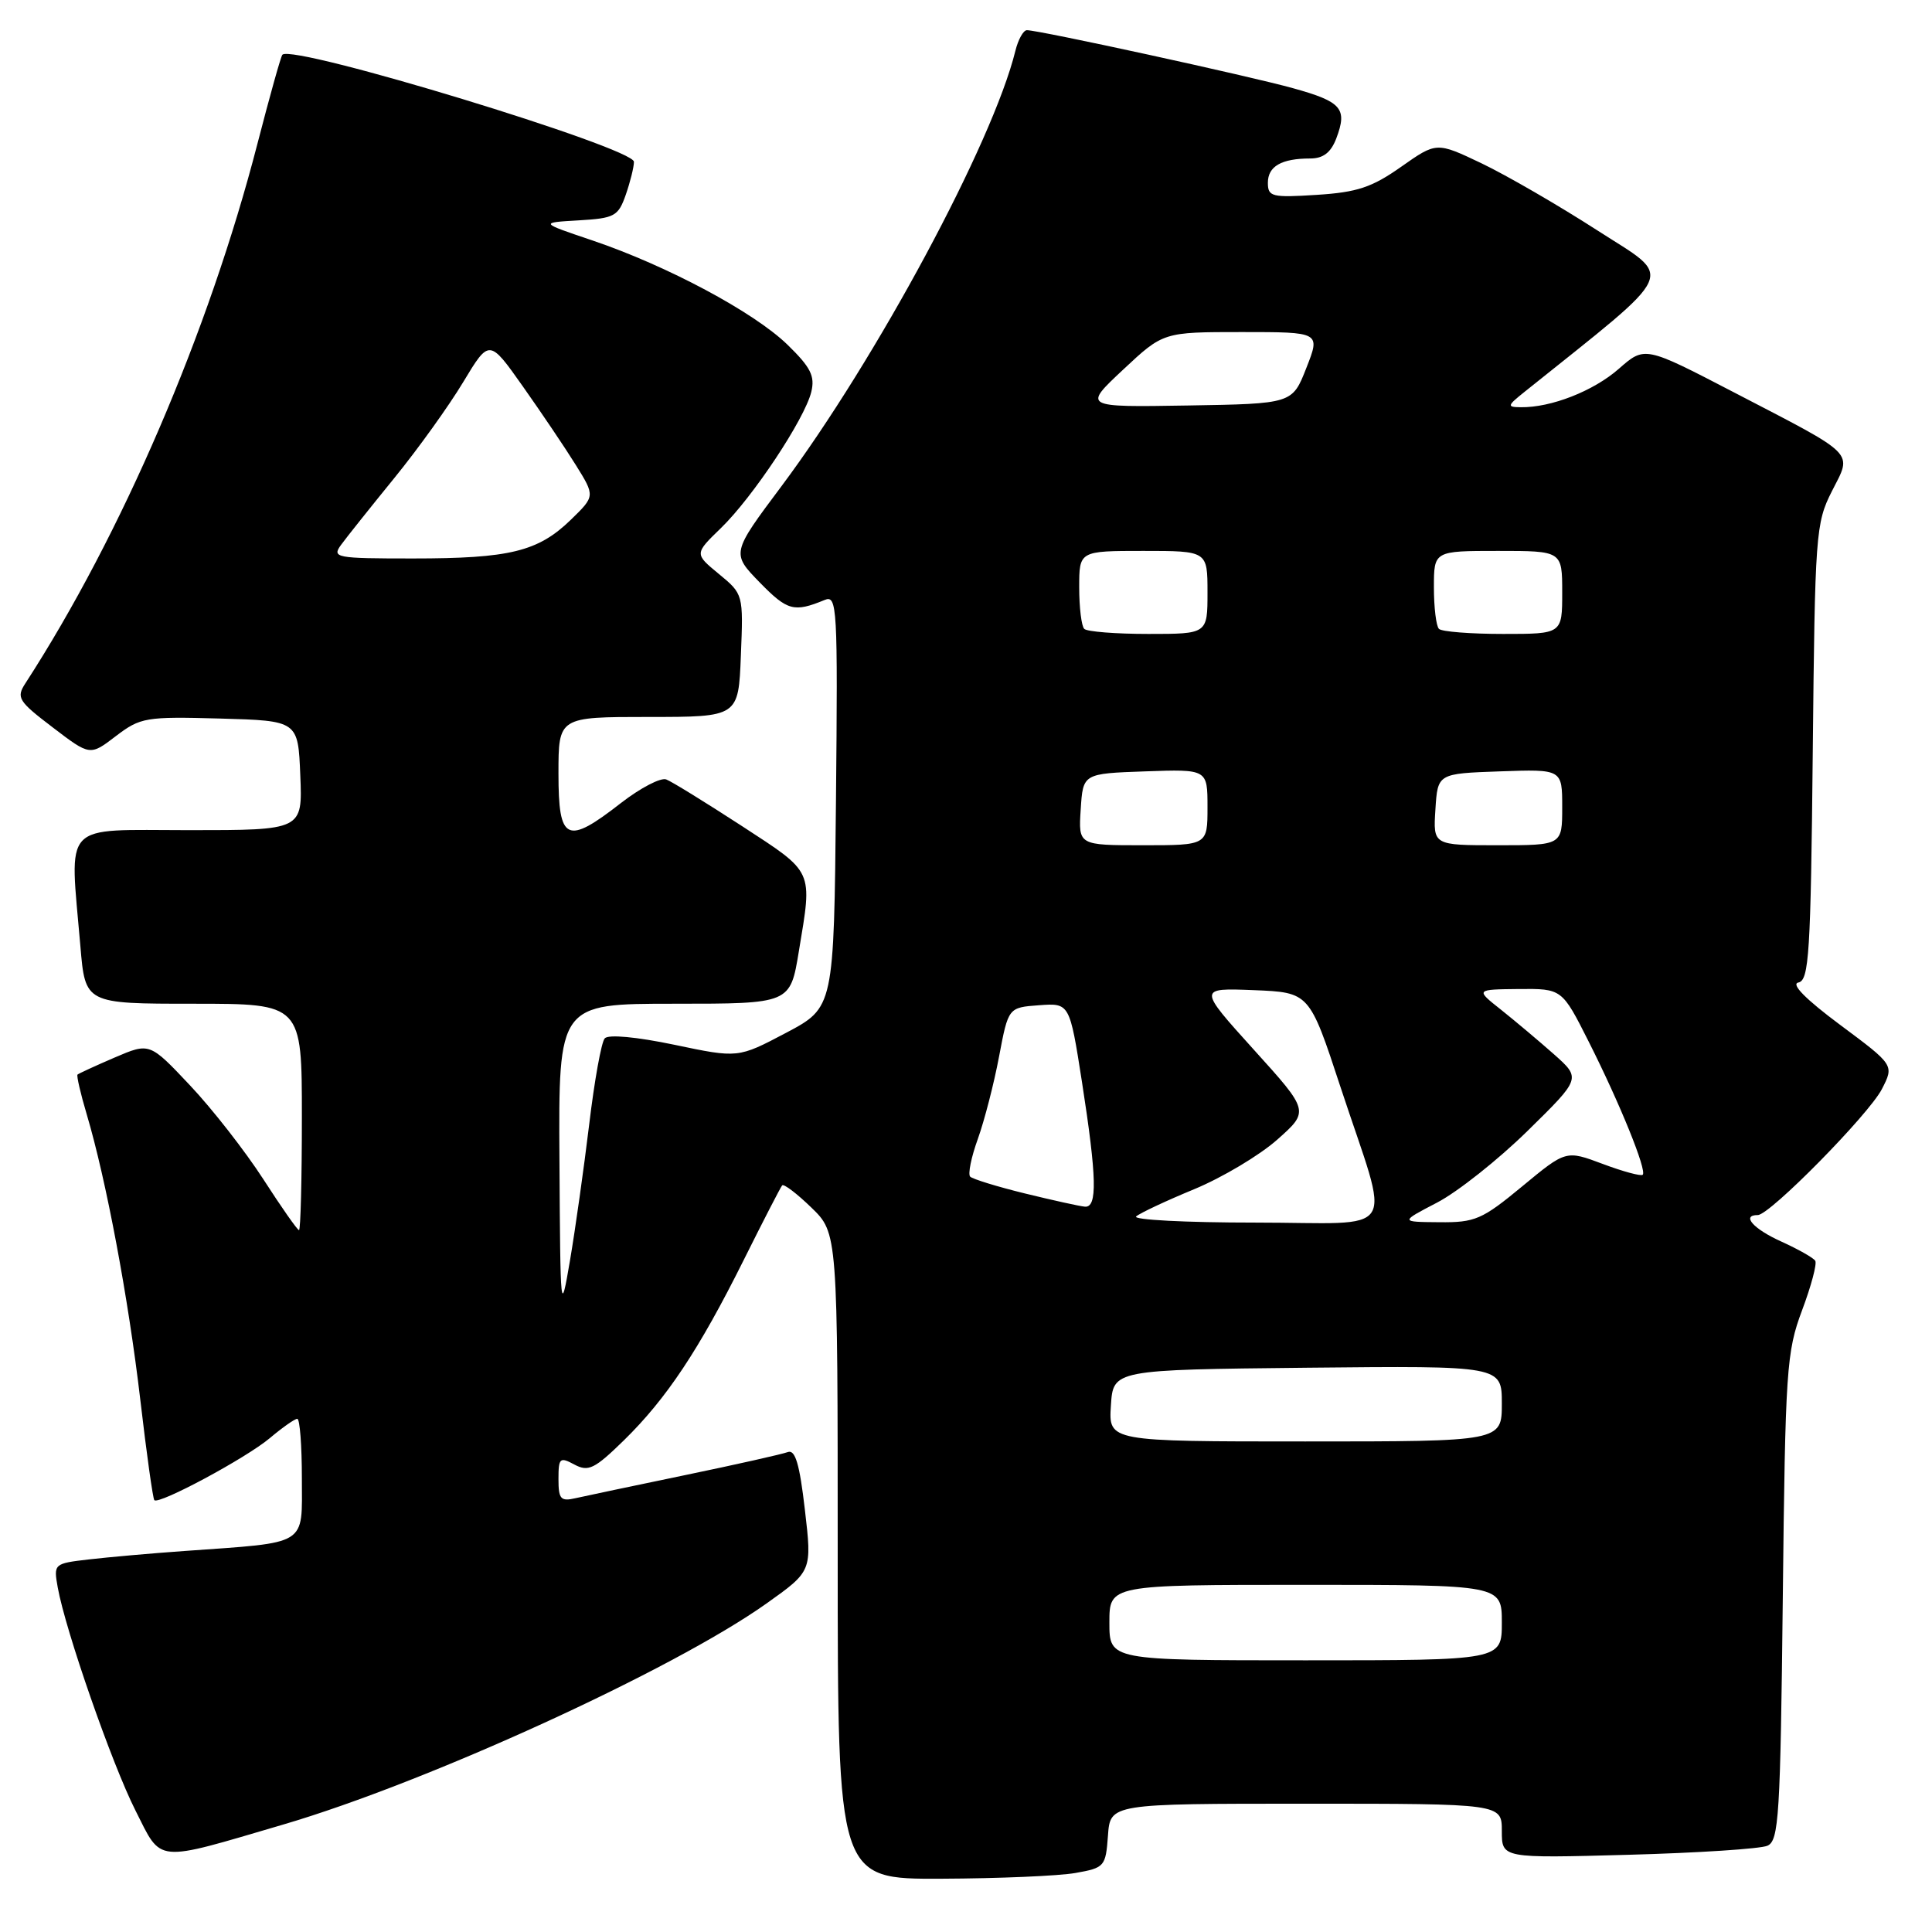 <?xml version="1.0" encoding="UTF-8" standalone="no"?>
<!DOCTYPE svg PUBLIC "-//W3C//DTD SVG 1.1//EN" "http://www.w3.org/Graphics/SVG/1.1/DTD/svg11.dtd" >
<svg xmlns="http://www.w3.org/2000/svg" xmlns:xlink="http://www.w3.org/1999/xlink" version="1.1" viewBox="0 0 256 256">
 <g >
 <path fill="currentColor"
d=" M 142.50 248.18 C 146.36 247.50 146.51 247.33 146.81 243.24 C 147.11 239.00 147.11 239.00 173.06 239.00 C 199.00 239.00 199.00 239.00 199.00 242.62 C 199.00 246.23 199.00 246.23 215.75 245.77 C 224.96 245.52 233.26 244.98 234.19 244.57 C 235.71 243.91 235.91 240.69 236.23 211.67 C 236.56 181.47 236.72 179.14 238.78 173.63 C 239.99 170.41 240.78 167.45 240.53 167.06 C 240.29 166.67 238.27 165.53 236.05 164.52 C 232.33 162.85 230.69 161.00 232.92 161.00 C 234.51 161.00 247.64 147.66 249.36 144.31 C 250.99 141.13 250.99 141.13 243.84 135.81 C 239.27 132.41 237.27 130.39 238.29 130.19 C 239.71 129.91 239.93 126.41 240.20 99.69 C 240.49 70.75 240.59 69.32 242.73 65.10 C 245.44 59.76 246.20 60.53 229.72 51.97 C 217.94 45.85 217.94 45.85 214.50 48.87 C 211.14 51.82 205.52 54.02 201.50 53.96 C 199.66 53.94 199.70 53.77 202.00 51.93 C 222.70 35.34 221.89 37.13 211.66 30.53 C 206.51 27.21 199.61 23.22 196.33 21.65 C 190.35 18.80 190.35 18.80 185.66 22.10 C 181.79 24.83 179.83 25.48 174.48 25.82 C 168.52 26.20 168.00 26.07 168.00 24.22 C 168.00 22.04 169.80 21.00 173.61 21.00 C 175.33 21.00 176.35 20.22 177.07 18.33 C 178.56 14.38 177.79 13.48 171.34 11.69 C 165.49 10.06 137.69 4.00 136.07 4.00 C 135.60 4.00 134.91 5.24 134.54 6.75 C 131.54 18.92 116.16 47.53 103.56 64.41 C 96.90 73.31 96.90 73.31 100.70 77.21 C 104.34 80.93 105.21 81.17 109.27 79.50 C 110.93 78.81 111.02 80.32 110.77 106.14 C 110.50 133.50 110.50 133.50 104.15 136.86 C 97.80 140.21 97.80 140.21 89.37 138.44 C 84.34 137.39 80.60 137.04 80.13 137.59 C 79.68 138.09 78.76 143.22 78.07 149.00 C 77.37 154.78 76.23 162.88 75.53 167.00 C 74.28 174.33 74.25 174.04 74.13 153.75 C 74.00 133.00 74.00 133.00 89.35 133.00 C 104.71 133.00 104.71 133.00 105.85 126.06 C 107.66 115.15 107.92 115.73 98.30 109.45 C 93.51 106.34 89.00 103.55 88.28 103.28 C 87.55 103.00 84.87 104.40 82.31 106.38 C 75.08 112.02 74.00 111.51 74.00 102.50 C 74.00 95.00 74.00 95.00 85.92 95.00 C 97.85 95.00 97.85 95.00 98.17 86.86 C 98.50 78.74 98.49 78.72 95.25 76.05 C 92.01 73.38 92.01 73.38 95.53 69.97 C 99.75 65.88 106.62 55.53 107.50 51.93 C 108.01 49.83 107.42 48.67 104.34 45.67 C 99.89 41.35 88.39 35.21 78.50 31.86 C 71.50 29.50 71.50 29.50 76.67 29.20 C 81.44 28.92 81.92 28.66 82.92 25.80 C 83.51 24.10 84.00 22.14 84.00 21.44 C 84.00 19.58 38.85 5.82 37.42 7.25 C 37.22 7.44 35.74 12.75 34.11 19.05 C 27.66 44.01 16.12 70.85 3.36 90.55 C 2.13 92.44 2.43 92.92 6.98 96.38 C 11.93 100.16 11.93 100.16 15.35 97.54 C 18.61 95.06 19.30 94.94 29.14 95.21 C 39.50 95.50 39.50 95.50 39.79 102.75 C 40.09 110.00 40.09 110.00 25.04 110.00 C 7.96 110.00 9.23 108.64 10.65 125.35 C 11.29 133.00 11.29 133.00 25.65 133.00 C 40.00 133.00 40.00 133.00 40.00 148.00 C 40.00 156.25 39.83 163.00 39.62 163.00 C 39.41 163.00 37.28 159.96 34.89 156.25 C 32.49 152.54 28.13 146.94 25.18 143.82 C 19.83 138.14 19.83 138.14 15.19 140.13 C 12.63 141.23 10.42 142.25 10.27 142.39 C 10.13 142.54 10.67 144.91 11.49 147.65 C 14.07 156.33 17.02 172.05 18.59 185.47 C 19.42 192.60 20.26 198.59 20.45 198.78 C 21.07 199.40 32.61 193.20 35.75 190.56 C 37.42 189.15 39.06 188.00 39.39 188.00 C 39.73 188.00 40.00 191.56 40.00 195.91 C 40.00 204.94 40.99 204.33 24.50 205.51 C 20.10 205.82 14.38 206.33 11.79 206.63 C 7.14 207.17 7.09 207.21 7.65 210.34 C 8.68 216.07 14.83 233.73 17.95 239.90 C 21.49 246.92 20.35 246.81 37.50 241.77 C 56.59 236.17 89.17 221.27 101.55 212.48 C 107.60 208.18 107.60 208.18 106.65 200.04 C 105.95 193.98 105.37 192.03 104.38 192.41 C 103.66 192.68 97.54 194.06 90.78 195.46 C 84.03 196.86 77.49 198.24 76.25 198.52 C 74.29 198.97 74.00 198.64 74.00 195.98 C 74.00 193.18 74.18 193.02 76.11 194.06 C 77.96 195.05 78.78 194.65 82.67 190.85 C 88.32 185.32 92.62 178.85 98.55 166.95 C 101.14 161.75 103.43 157.31 103.64 157.07 C 103.86 156.83 105.60 158.16 107.51 160.01 C 111.00 163.39 111.00 163.39 111.00 206.20 C 111.00 249.00 111.00 249.00 124.75 248.94 C 132.31 248.91 140.30 248.57 142.50 248.18 Z  M 147.00 215.00 C 147.00 210.00 147.00 210.00 173.00 210.00 C 199.00 210.00 199.00 210.00 199.00 215.00 C 199.00 220.00 199.00 220.00 173.00 220.00 C 147.00 220.00 147.00 220.00 147.00 215.00 Z  M 147.20 186.25 C 147.50 181.50 147.50 181.50 173.25 181.23 C 199.00 180.97 199.00 180.97 199.00 185.98 C 199.00 191.00 199.00 191.00 172.95 191.00 C 146.89 191.00 146.89 191.00 147.20 186.25 Z  M 150.55 161.18 C 151.07 160.73 154.54 159.10 158.25 157.57 C 161.96 156.03 166.91 153.08 169.24 151.01 C 173.50 147.23 173.50 147.23 166.12 139.07 C 158.75 130.91 158.75 130.91 166.13 131.20 C 173.50 131.50 173.50 131.50 177.61 144.00 C 184.30 164.31 185.74 162.00 166.32 162.00 C 157.12 162.00 150.03 161.63 150.55 161.18 Z  M 190.42 159.35 C 193.13 157.94 198.53 153.66 202.42 149.84 C 209.50 142.89 209.50 142.89 205.90 139.69 C 203.92 137.94 200.77 135.29 198.90 133.80 C 195.50 131.11 195.50 131.11 201.24 131.05 C 206.97 131.00 206.97 131.00 210.51 138.02 C 214.66 146.25 218.24 155.09 217.67 155.66 C 217.45 155.88 215.07 155.24 212.38 154.23 C 207.50 152.40 207.50 152.40 201.70 157.20 C 196.38 161.60 195.46 162.00 190.70 161.95 C 185.50 161.91 185.50 161.91 190.42 159.35 Z  M 135.81 158.14 C 132.14 157.24 128.87 156.23 128.55 155.91 C 128.24 155.58 128.69 153.33 129.57 150.91 C 130.44 148.48 131.71 143.57 132.38 140.00 C 133.61 133.50 133.61 133.50 137.67 133.20 C 141.73 132.90 141.73 132.90 143.37 143.39 C 145.34 156.06 145.43 160.04 143.75 159.89 C 143.06 159.83 139.49 159.04 135.81 158.14 Z  M 143.20 107.25 C 143.50 102.50 143.50 102.50 151.75 102.21 C 160.00 101.92 160.00 101.92 160.00 106.96 C 160.00 112.00 160.00 112.00 151.45 112.00 C 142.89 112.00 142.89 112.00 143.20 107.25 Z  M 190.20 107.25 C 190.50 102.50 190.50 102.50 198.75 102.21 C 207.00 101.92 207.00 101.92 207.00 106.96 C 207.00 112.00 207.00 112.00 198.45 112.00 C 189.89 112.00 189.89 112.00 190.20 107.25 Z  M 143.67 83.33 C 143.30 82.97 143.00 80.49 143.00 77.83 C 143.00 73.00 143.00 73.00 151.50 73.00 C 160.00 73.00 160.00 73.00 160.00 78.50 C 160.00 84.00 160.00 84.00 152.17 84.00 C 147.86 84.00 144.03 83.70 143.67 83.33 Z  M 190.67 83.33 C 190.30 82.97 190.00 80.49 190.00 77.83 C 190.00 73.00 190.00 73.00 198.50 73.00 C 207.00 73.00 207.00 73.00 207.00 78.50 C 207.00 84.00 207.00 84.00 199.17 84.00 C 194.86 84.00 191.03 83.70 190.67 83.33 Z  M 45.19 72.20 C 45.91 71.21 49.07 67.25 52.21 63.39 C 55.35 59.54 59.47 53.80 61.37 50.64 C 64.83 44.90 64.83 44.90 69.28 51.20 C 71.73 54.67 74.89 59.35 76.30 61.62 C 78.86 65.74 78.86 65.74 75.62 68.89 C 71.28 73.09 67.54 74.00 54.70 74.00 C 44.47 74.00 43.96 73.90 45.19 72.20 Z  M 148.82 48.98 C 154.14 44.00 154.14 44.00 164.55 44.00 C 174.97 44.00 174.97 44.00 173.10 48.75 C 171.24 53.50 171.24 53.50 157.37 53.73 C 143.50 53.96 143.50 53.96 148.82 48.98 Z "/>
</g>
</svg>